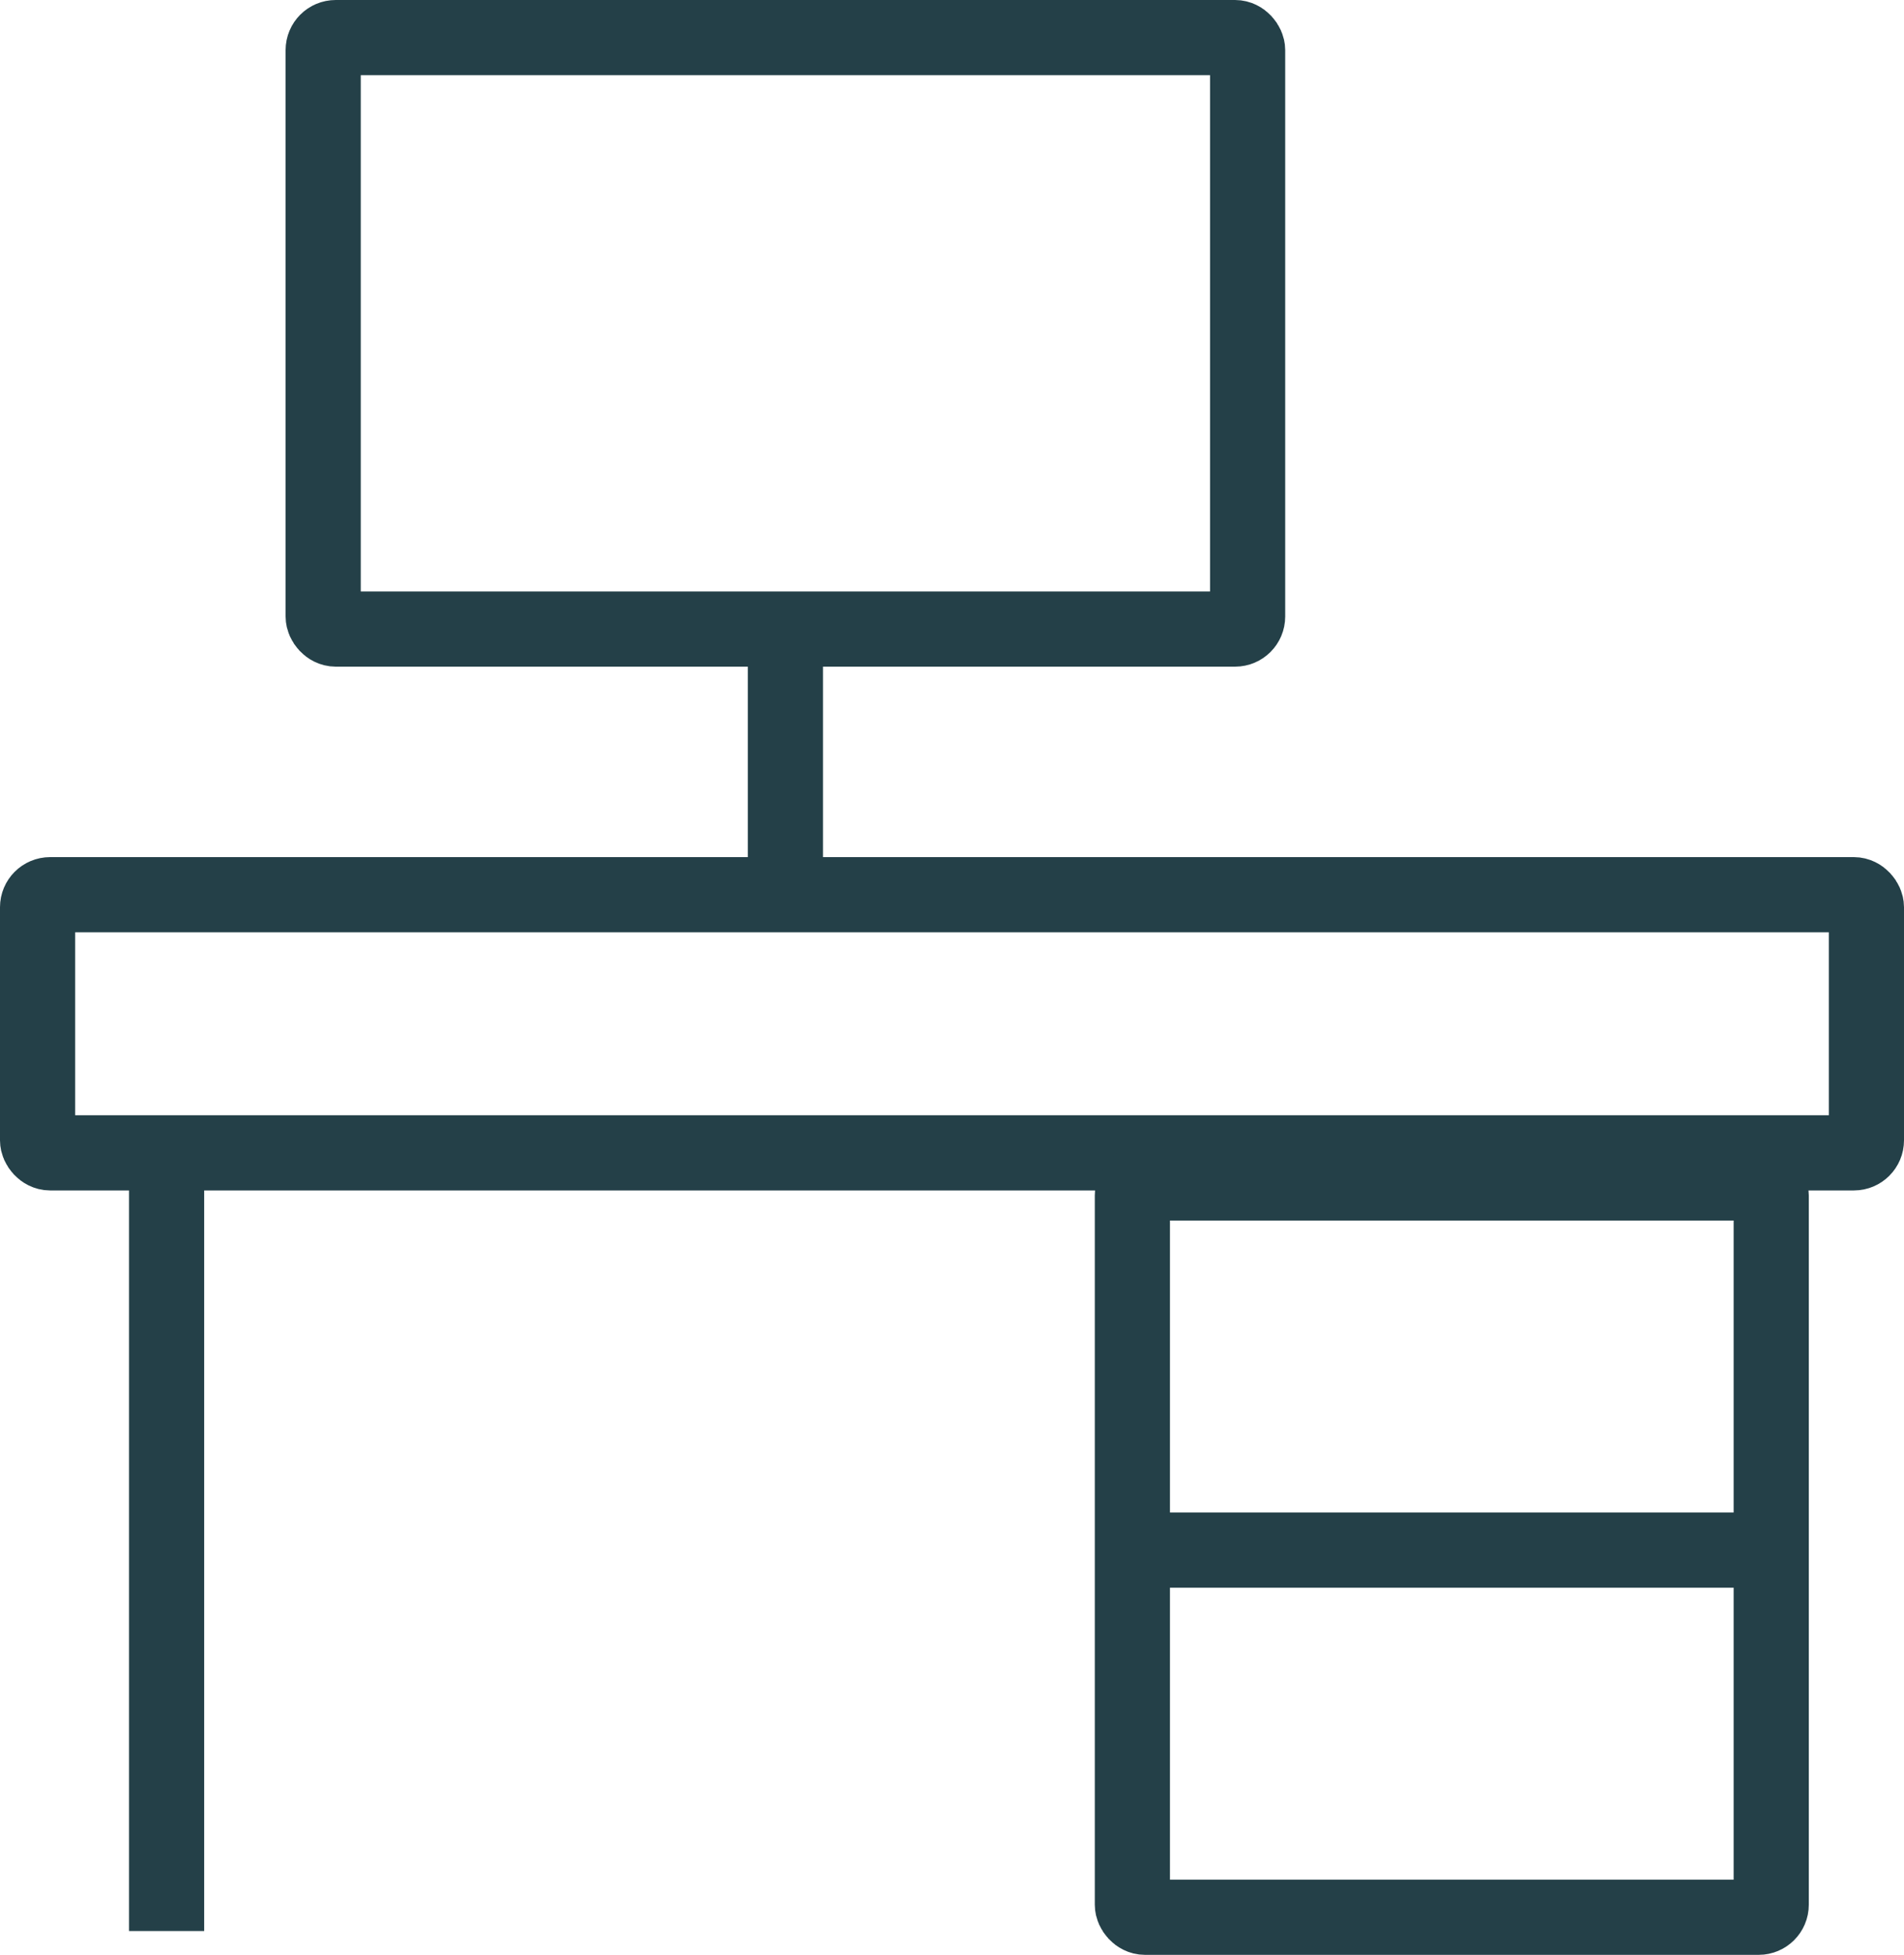 <svg xmlns="http://www.w3.org/2000/svg" viewBox="3743 835 38 39">
  <defs>
    <style>
      .cls-1, .cls-3 {
        fill: none;
      }

      .cls-1 {
        stroke: #244048;
        stroke-width: 1.5px;
      }

      .cls-2 {
        stroke: none;
      }
    </style>
  </defs>
  <g id="Group_938" data-name="Group 938" transform="translate(3690 5)">
    <g id="Rectangle_379" data-name="Rectangle 379" class="cls-1" transform="translate(58.7 830)">
      <rect class="cls-2" width="19.95" height="13.3" rx="1"/>
      <rect class="cls-3" x="0.75" y="0.75" width="18.45" height="11.8" rx="0.25"/>
    </g>
    <g id="Rectangle_380" data-name="Rectangle 380" class="cls-1" transform="translate(53 847.1)">
      <rect class="cls-2" width="38" height="6.65" rx="1"/>
      <rect class="cls-3" x="0.75" y="0.75" width="36.5" height="5.15" rx="0.25"/>
    </g>
    <g id="Rectangle_381" data-name="Rectangle 381" class="cls-1" transform="translate(74.85 852.85)">
      <rect class="cls-2" width="14.25" height="16.15" rx="1"/>
      <rect class="cls-3" x="0.75" y="0.75" width="12.75" height="14.65" rx="0.25"/>
    </g>
    <line id="Line_208" data-name="Line 208" class="cls-1" y2="4.75" transform="translate(68.675 842.825)"/>
    <line id="Line_209" data-name="Line 209" class="cls-1" y2="15.2" transform="translate(56.325 853.325)"/>
    <line id="Line_210" data-name="Line 210" class="cls-1" x2="13.3" transform="translate(75.325 860.925)"/>
  </g>
</svg>
